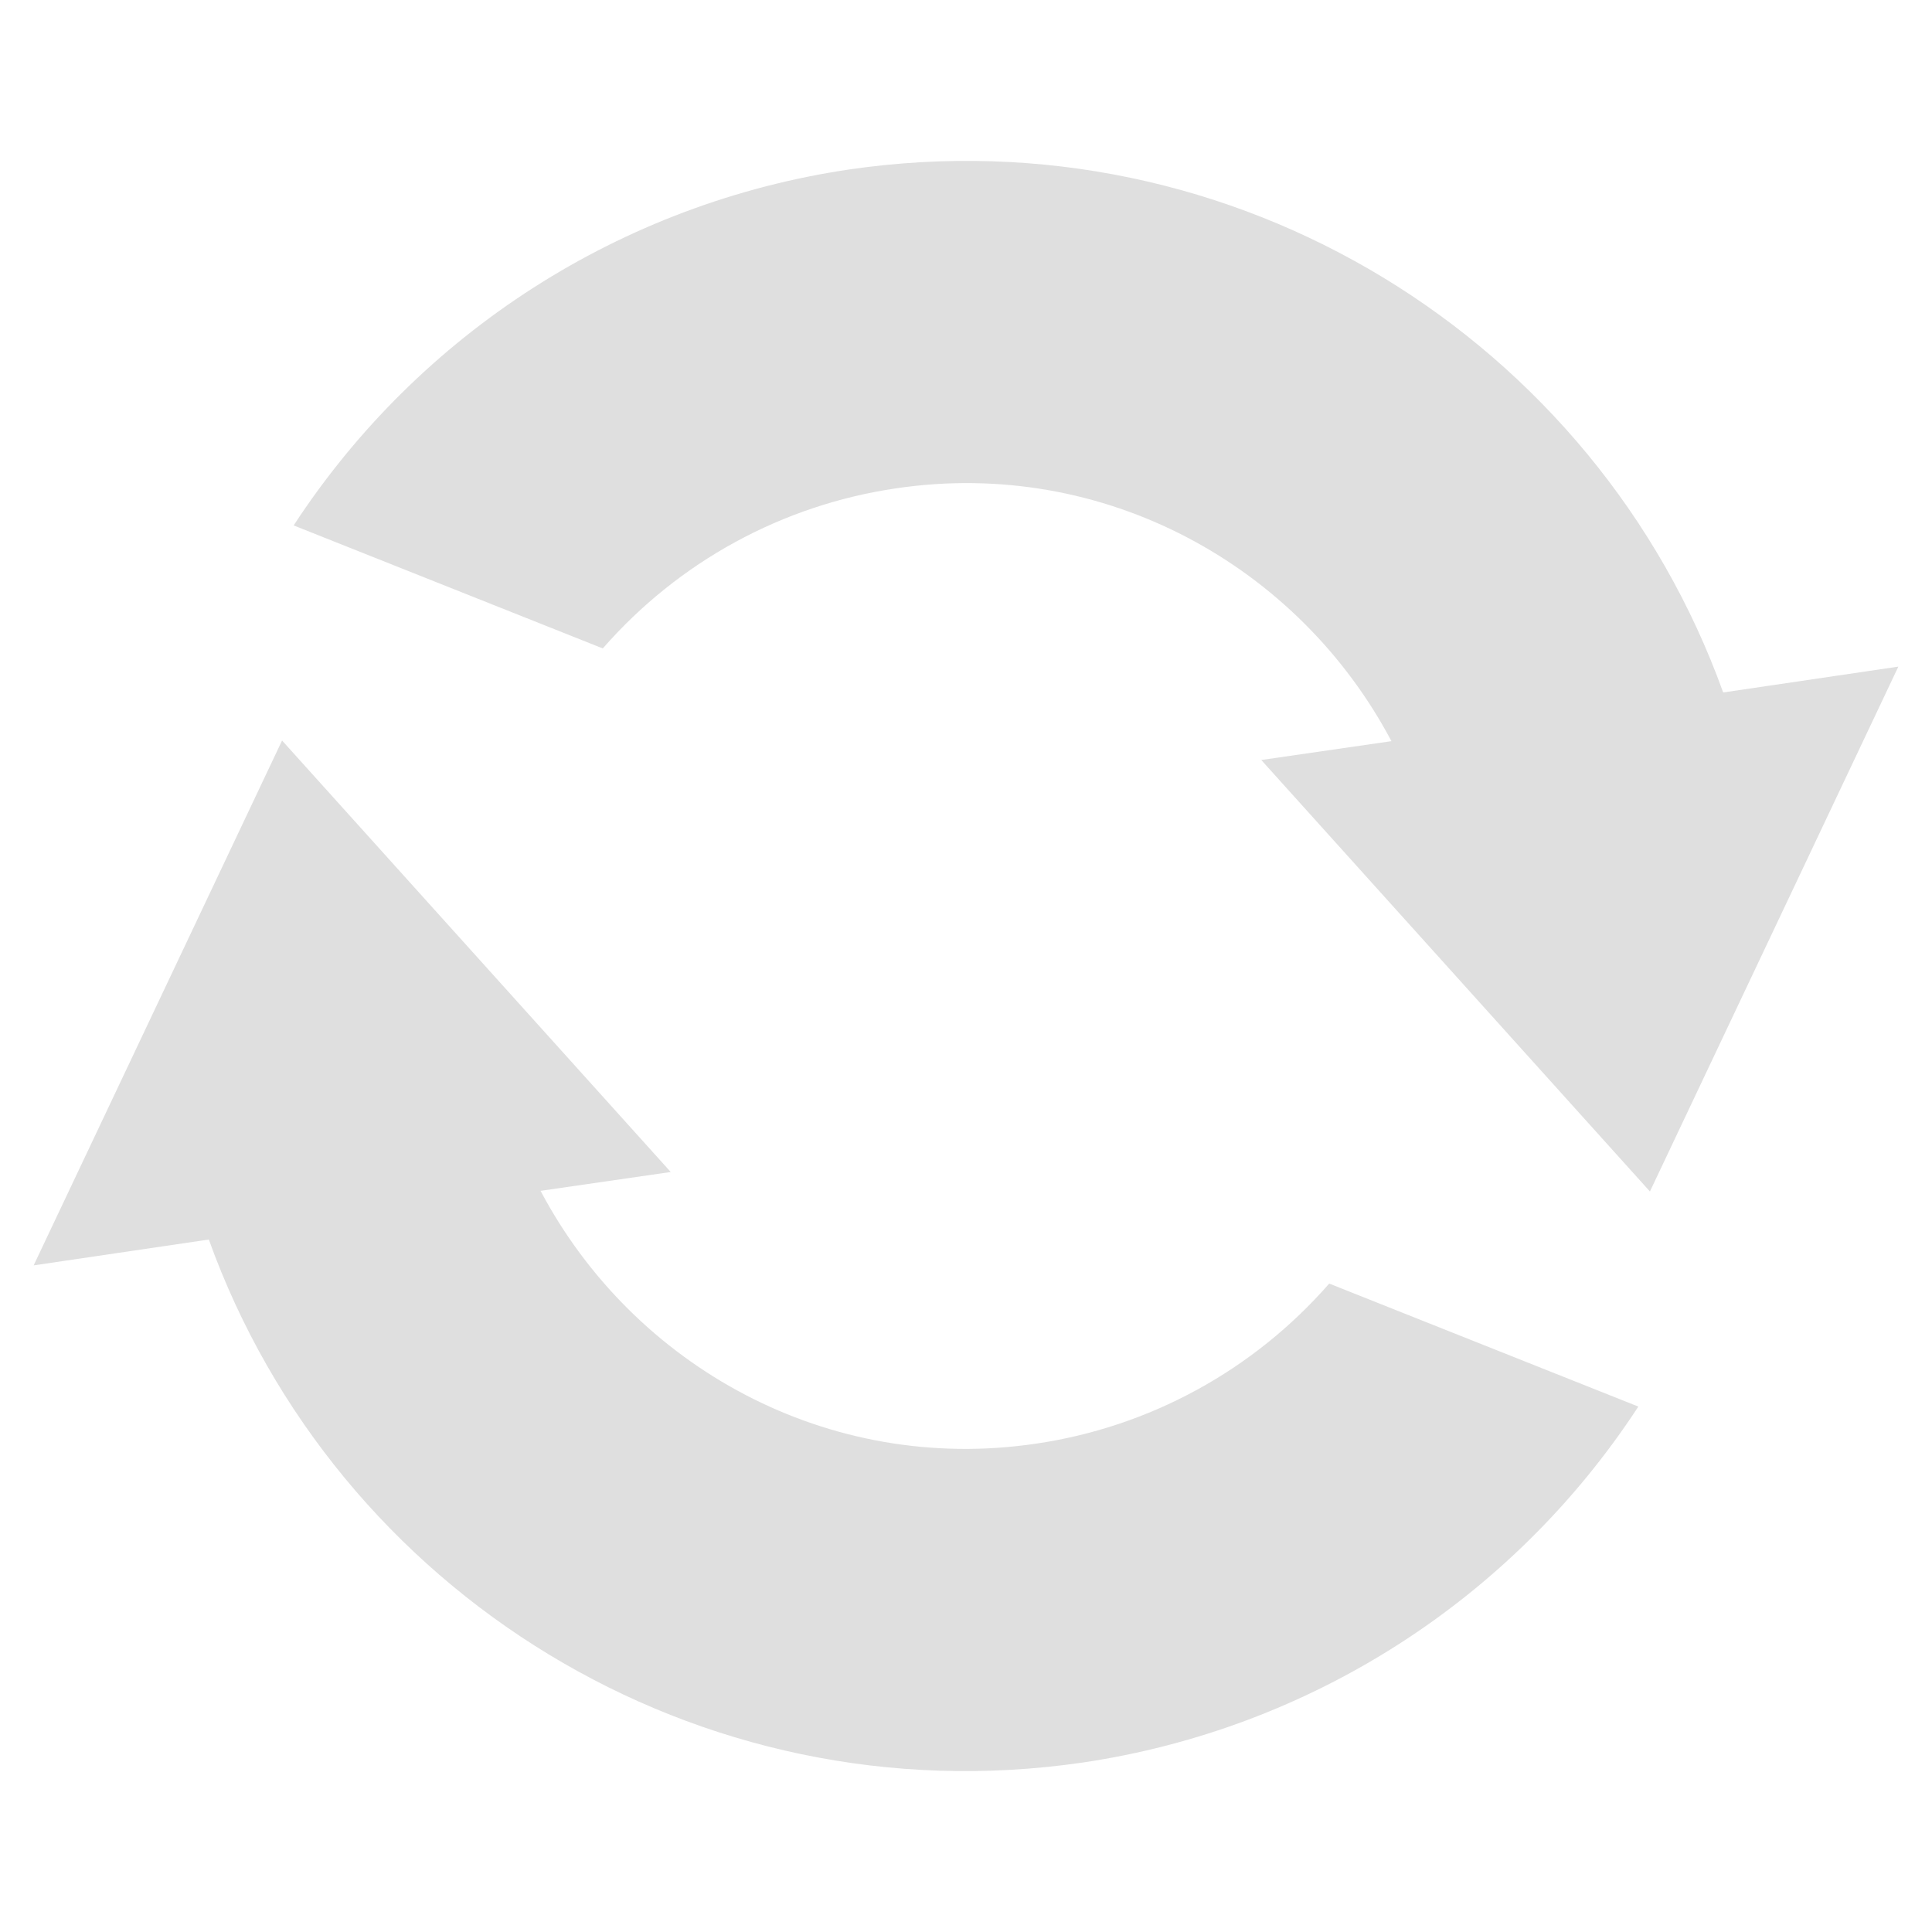 
<svg xmlns="http://www.w3.org/2000/svg" xmlns:xlink="http://www.w3.org/1999/xlink" width="24px" height="24px" viewBox="0 0 24 24" version="1.1">
<g id="surface1">
<path style=" stroke:none;fill-rule:nonzero;fill:rgb(87.451%,87.451%,87.451%);fill-opacity:1;" d="M 13.449 21.895 C 8.66 22.594 4.172 19.781 2.594 15.398 L 0.418 15.719 L 3.504 9.199 L 8.332 14.559 L 6.715 14.793 C 7.871 16.977 10.285 18.316 12.867 17.934 C 14.281 17.727 15.57 17.023 16.512 15.945 L 20.352 17.473 C 18.789 19.867 16.277 21.477 13.449 21.895 Z M 20.496 14.801 L 15.668 9.441 L 17.285 9.207 C 16.129 7.023 13.715 5.684 11.133 6.066 C 9.719 6.273 8.43 6.977 7.488 8.055 L 3.648 6.527 C 5.211 4.133 7.723 2.523 10.551 2.105 C 15.34 1.406 19.828 4.219 21.406 8.602 L 23.582 8.281 Z M 20.496 14.801 "/>
</g>
</svg>
